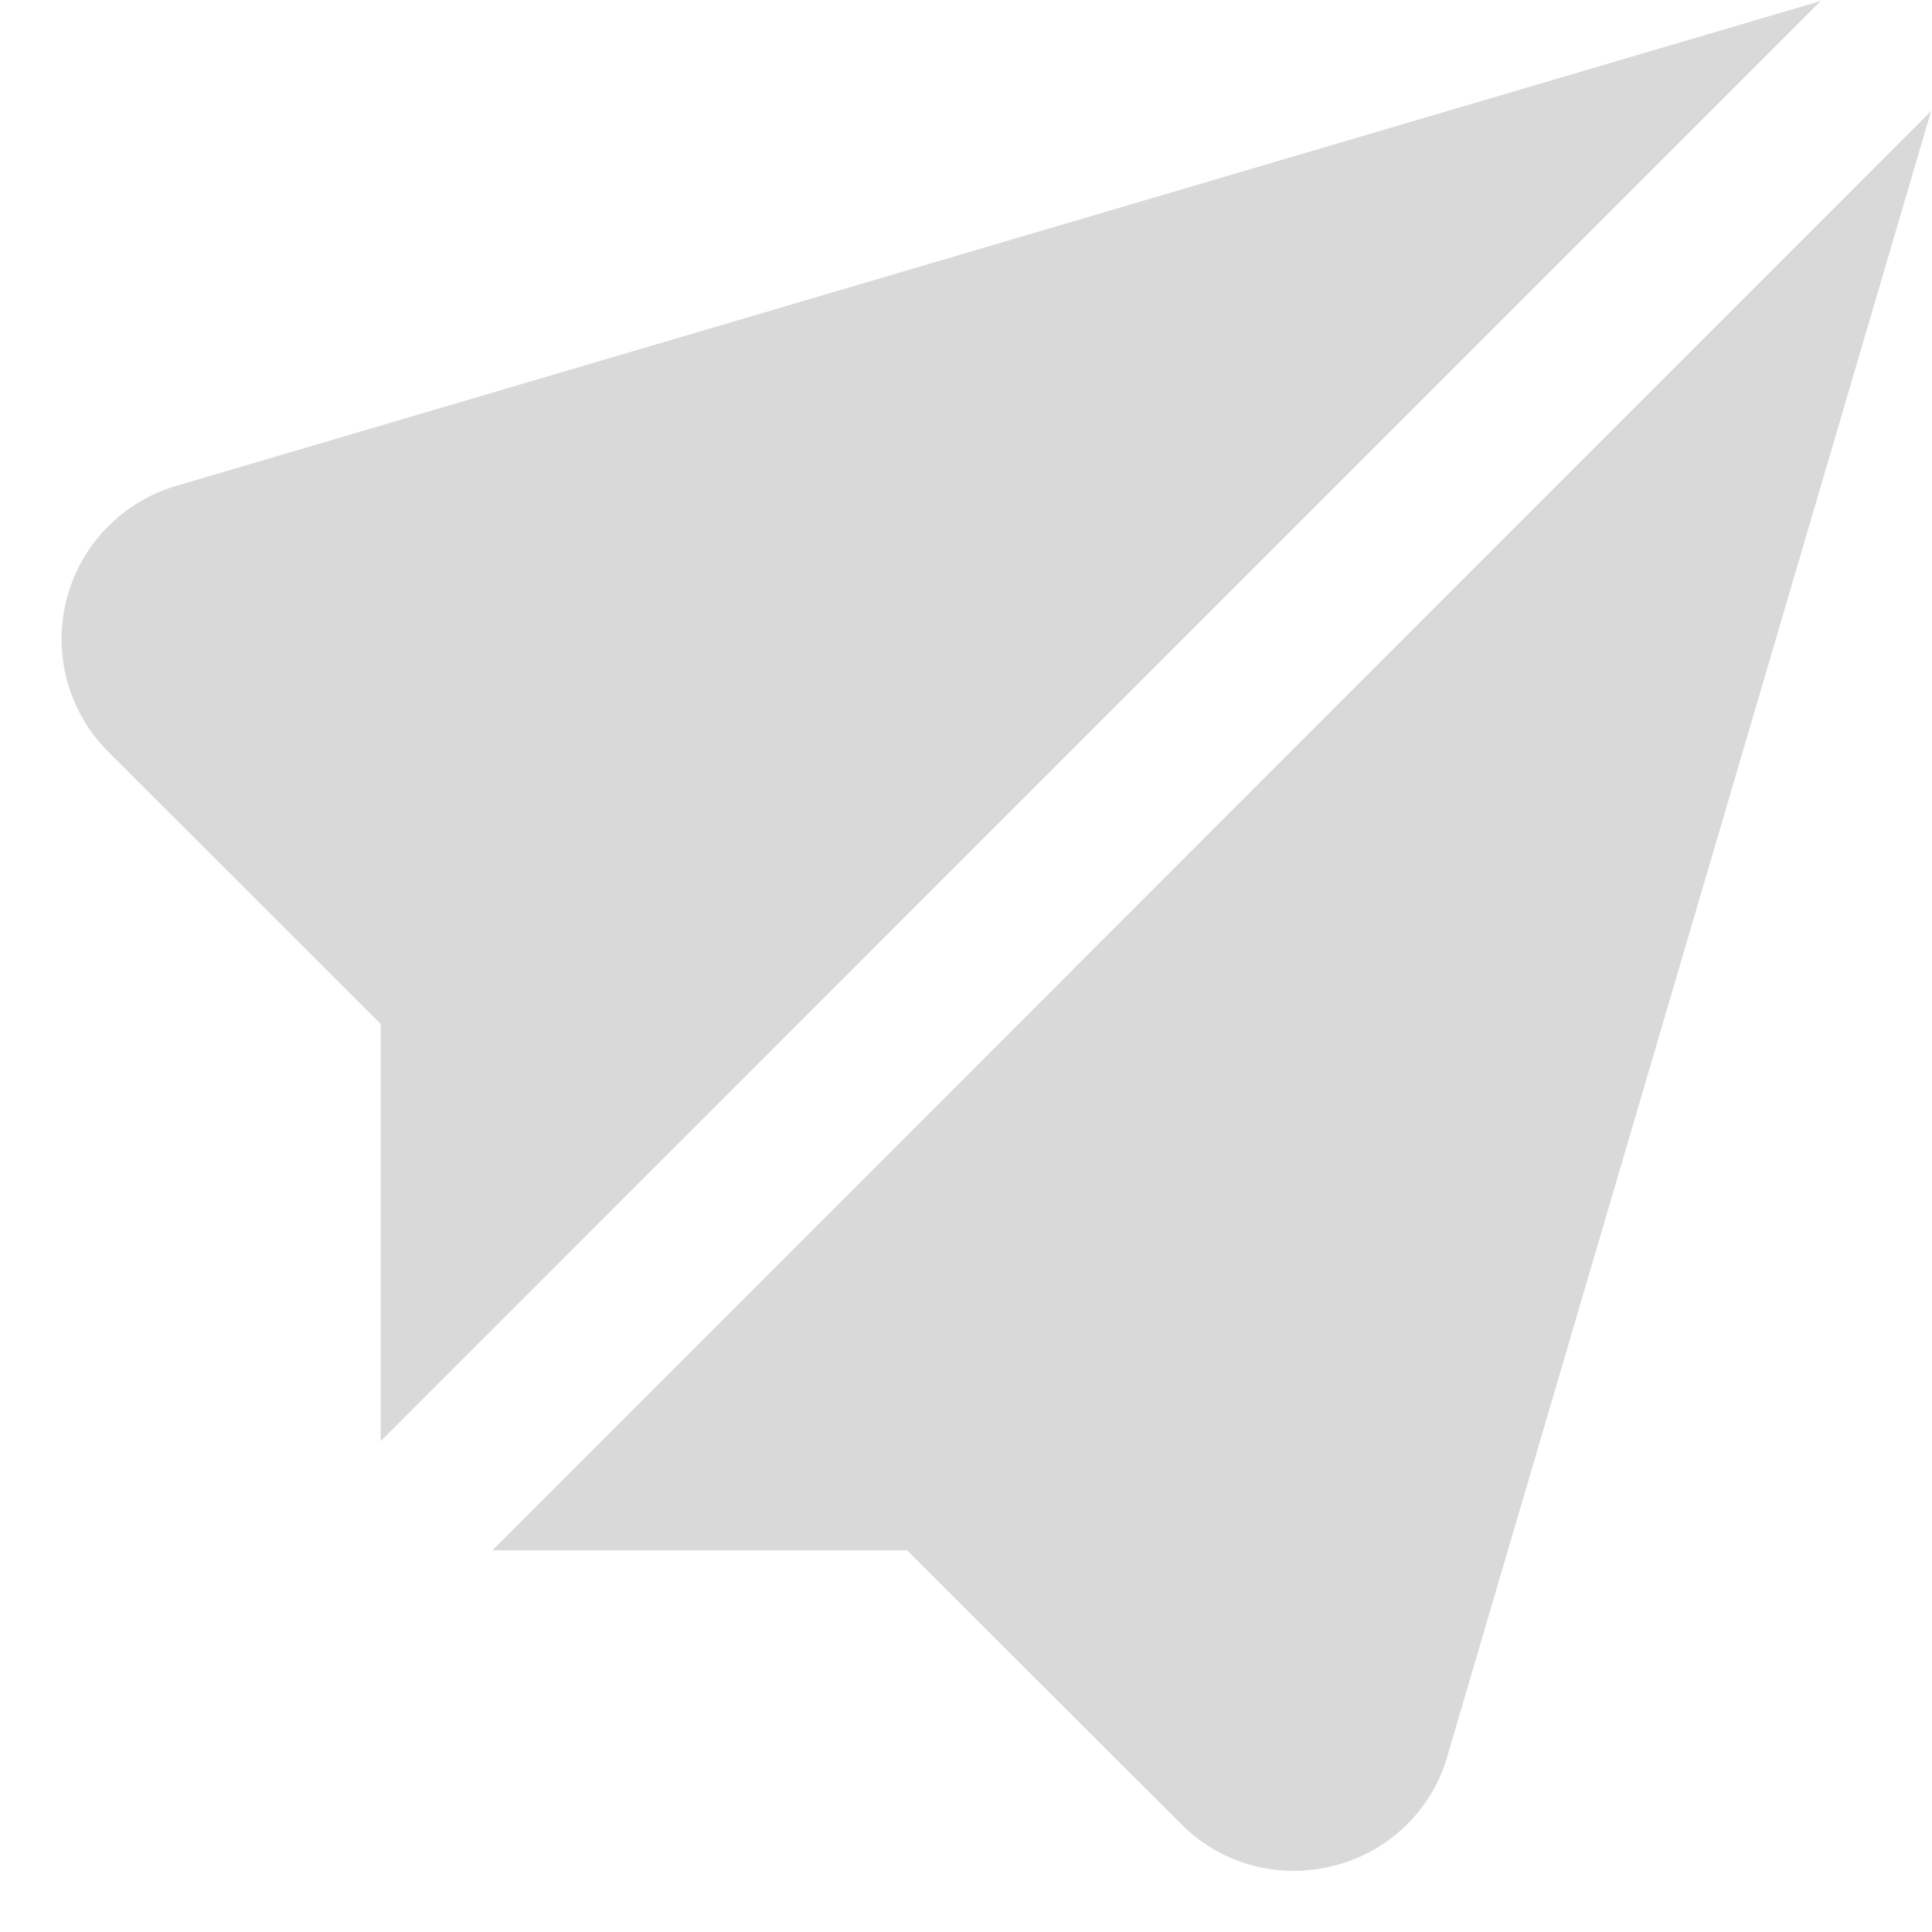 <svg width="31" height="31" viewBox="0 0 31 31" fill="none" xmlns="http://www.w3.org/2000/svg">
<path d="M7.901 24.875H14.554L18.953 29.269C19.189 29.506 19.47 29.695 19.779 29.824C20.089 29.953 20.421 30.019 20.756 30.019C20.977 30.018 21.197 29.99 21.41 29.935C21.841 29.826 22.237 29.605 22.556 29.295C22.875 28.985 23.107 28.596 23.227 28.168L30.986 1.781L7.901 24.875Z" fill="#D9D9D9"/>
<path d="M6.109 23.125L29.215 0.015L2.847 7.791C2.418 7.913 2.028 8.146 1.716 8.465C1.404 8.784 1.181 9.18 1.07 9.612C0.958 10.044 0.961 10.498 1.078 10.928C1.196 11.359 1.424 11.751 1.74 12.066L6.109 16.431V23.125Z" fill="#D9D9D9"/>
</svg>
